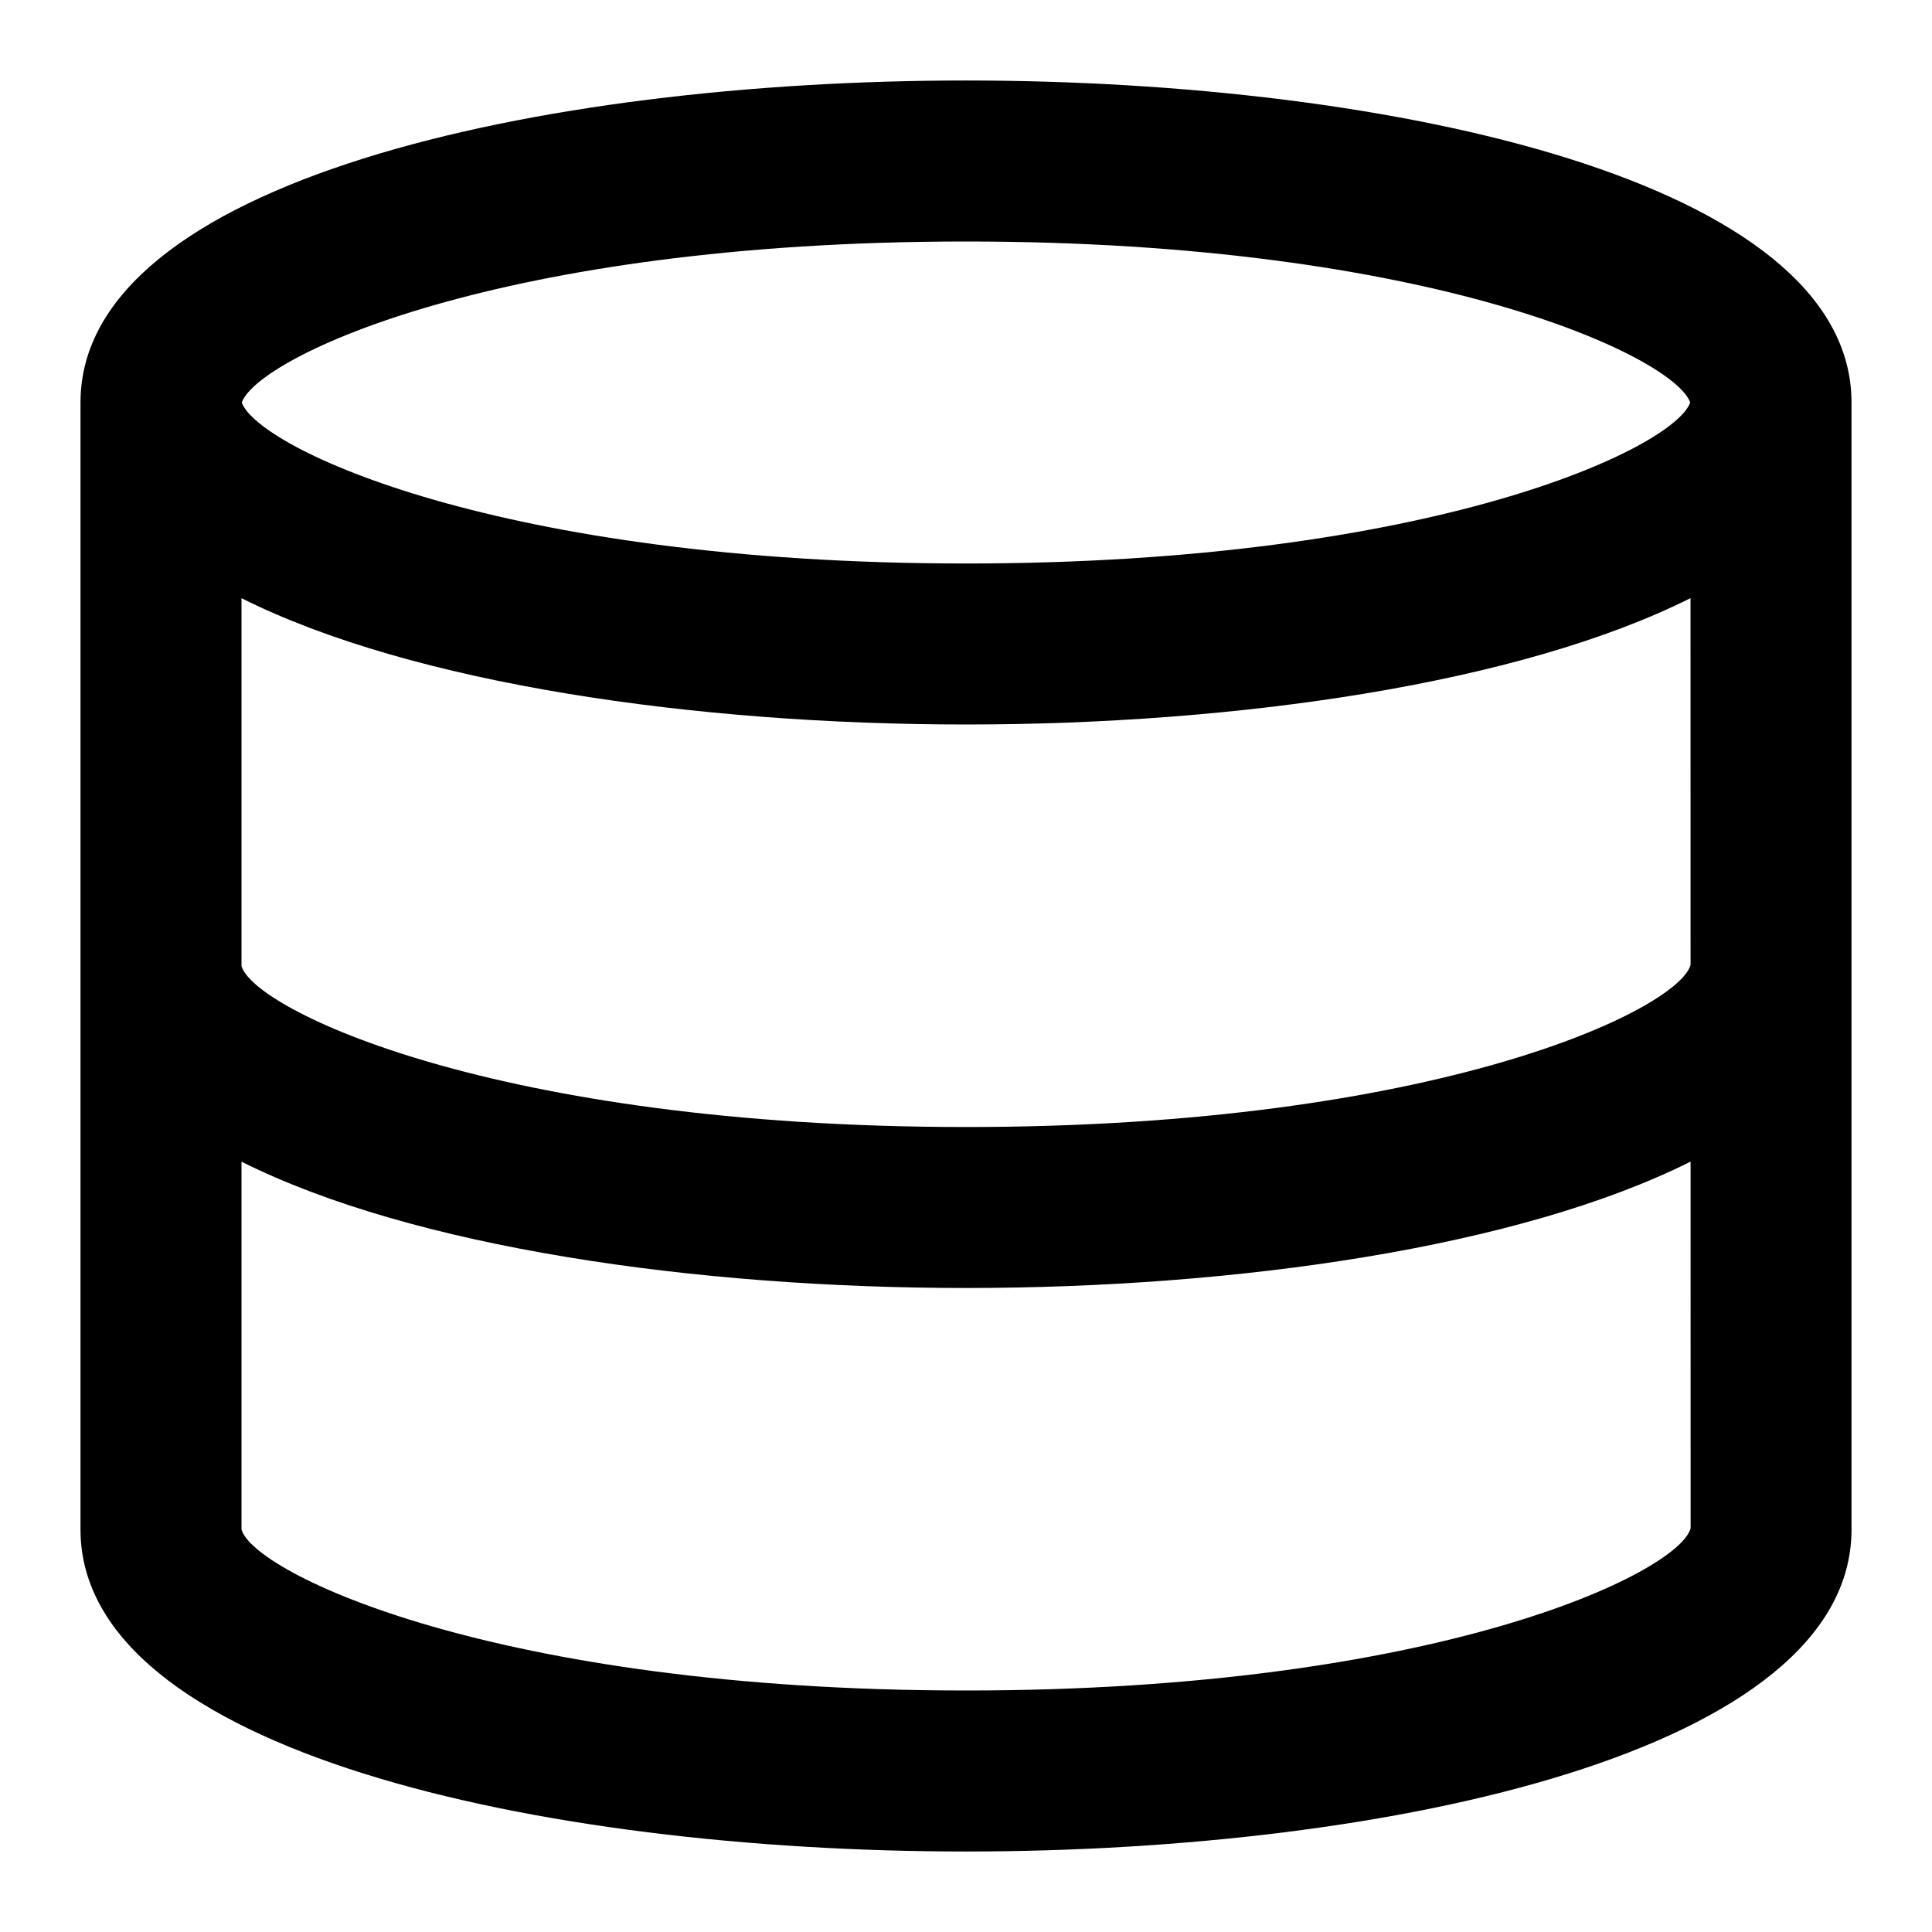 <?xml version="1.0" encoding="UTF-8" standalone="yes"?>
<svg version="1.1" xmlns="http://www.w3.org/2000/svg" xmlns:xlink="http://www.w3.org/1999/xlink" x="0px" y="0px" viewBox="0 0 512 512" enable-background="new 0 0 512 512" xml:space="preserve">
  <g id="bounds" display="none"><rect display="inline" fill="none" width="512" height="512"/></g><g id="Layer_2">
    <path style=" stroke:none;fill-rule:nonzero;fill:rgb(0%,0%,0%);fill-opacity:1;" d="M 256 21.332 C 142.98 21.332 21.332 48.039 21.332 106.668 L 21.332 405.332 C 21.332 463.961 142.98 490.668 256 490.668 C 369.02 490.668 490.668 463.961 490.668 405.332 L 490.668 106.668 C 490.668 48.039 369.02 21.332 256 21.332 Z M 256 64 C 379.676 64 443.625 94.594 447.926 106.668 C 443.625 118.742 379.676 149.332 256 149.332 C 132.324 149.332 68.375 118.742 64.07 106.668 C 68.375 94.594 132.324 64 256 64 Z M 64 158.523 C 109.402 181.273 184.41 192 256 192 C 327.594 192 402.602 181.266 448.004 158.512 L 448.016 255.734 C 444.633 267.59 380.66 298.672 256 298.672 C 131.199 298.672 67.223 267.52 64 256.004 Z M 256 448 C 131.199 448 67.223 416.848 64 405.332 L 64 307.855 C 109.402 330.609 184.41 341.332 256 341.332 C 327.605 341.332 402.625 330.598 448.02 307.836 L 448.031 405.023 C 444.777 416.848 380.801 448 256 448 Z M 256 448 "/>
  </g>
</svg>